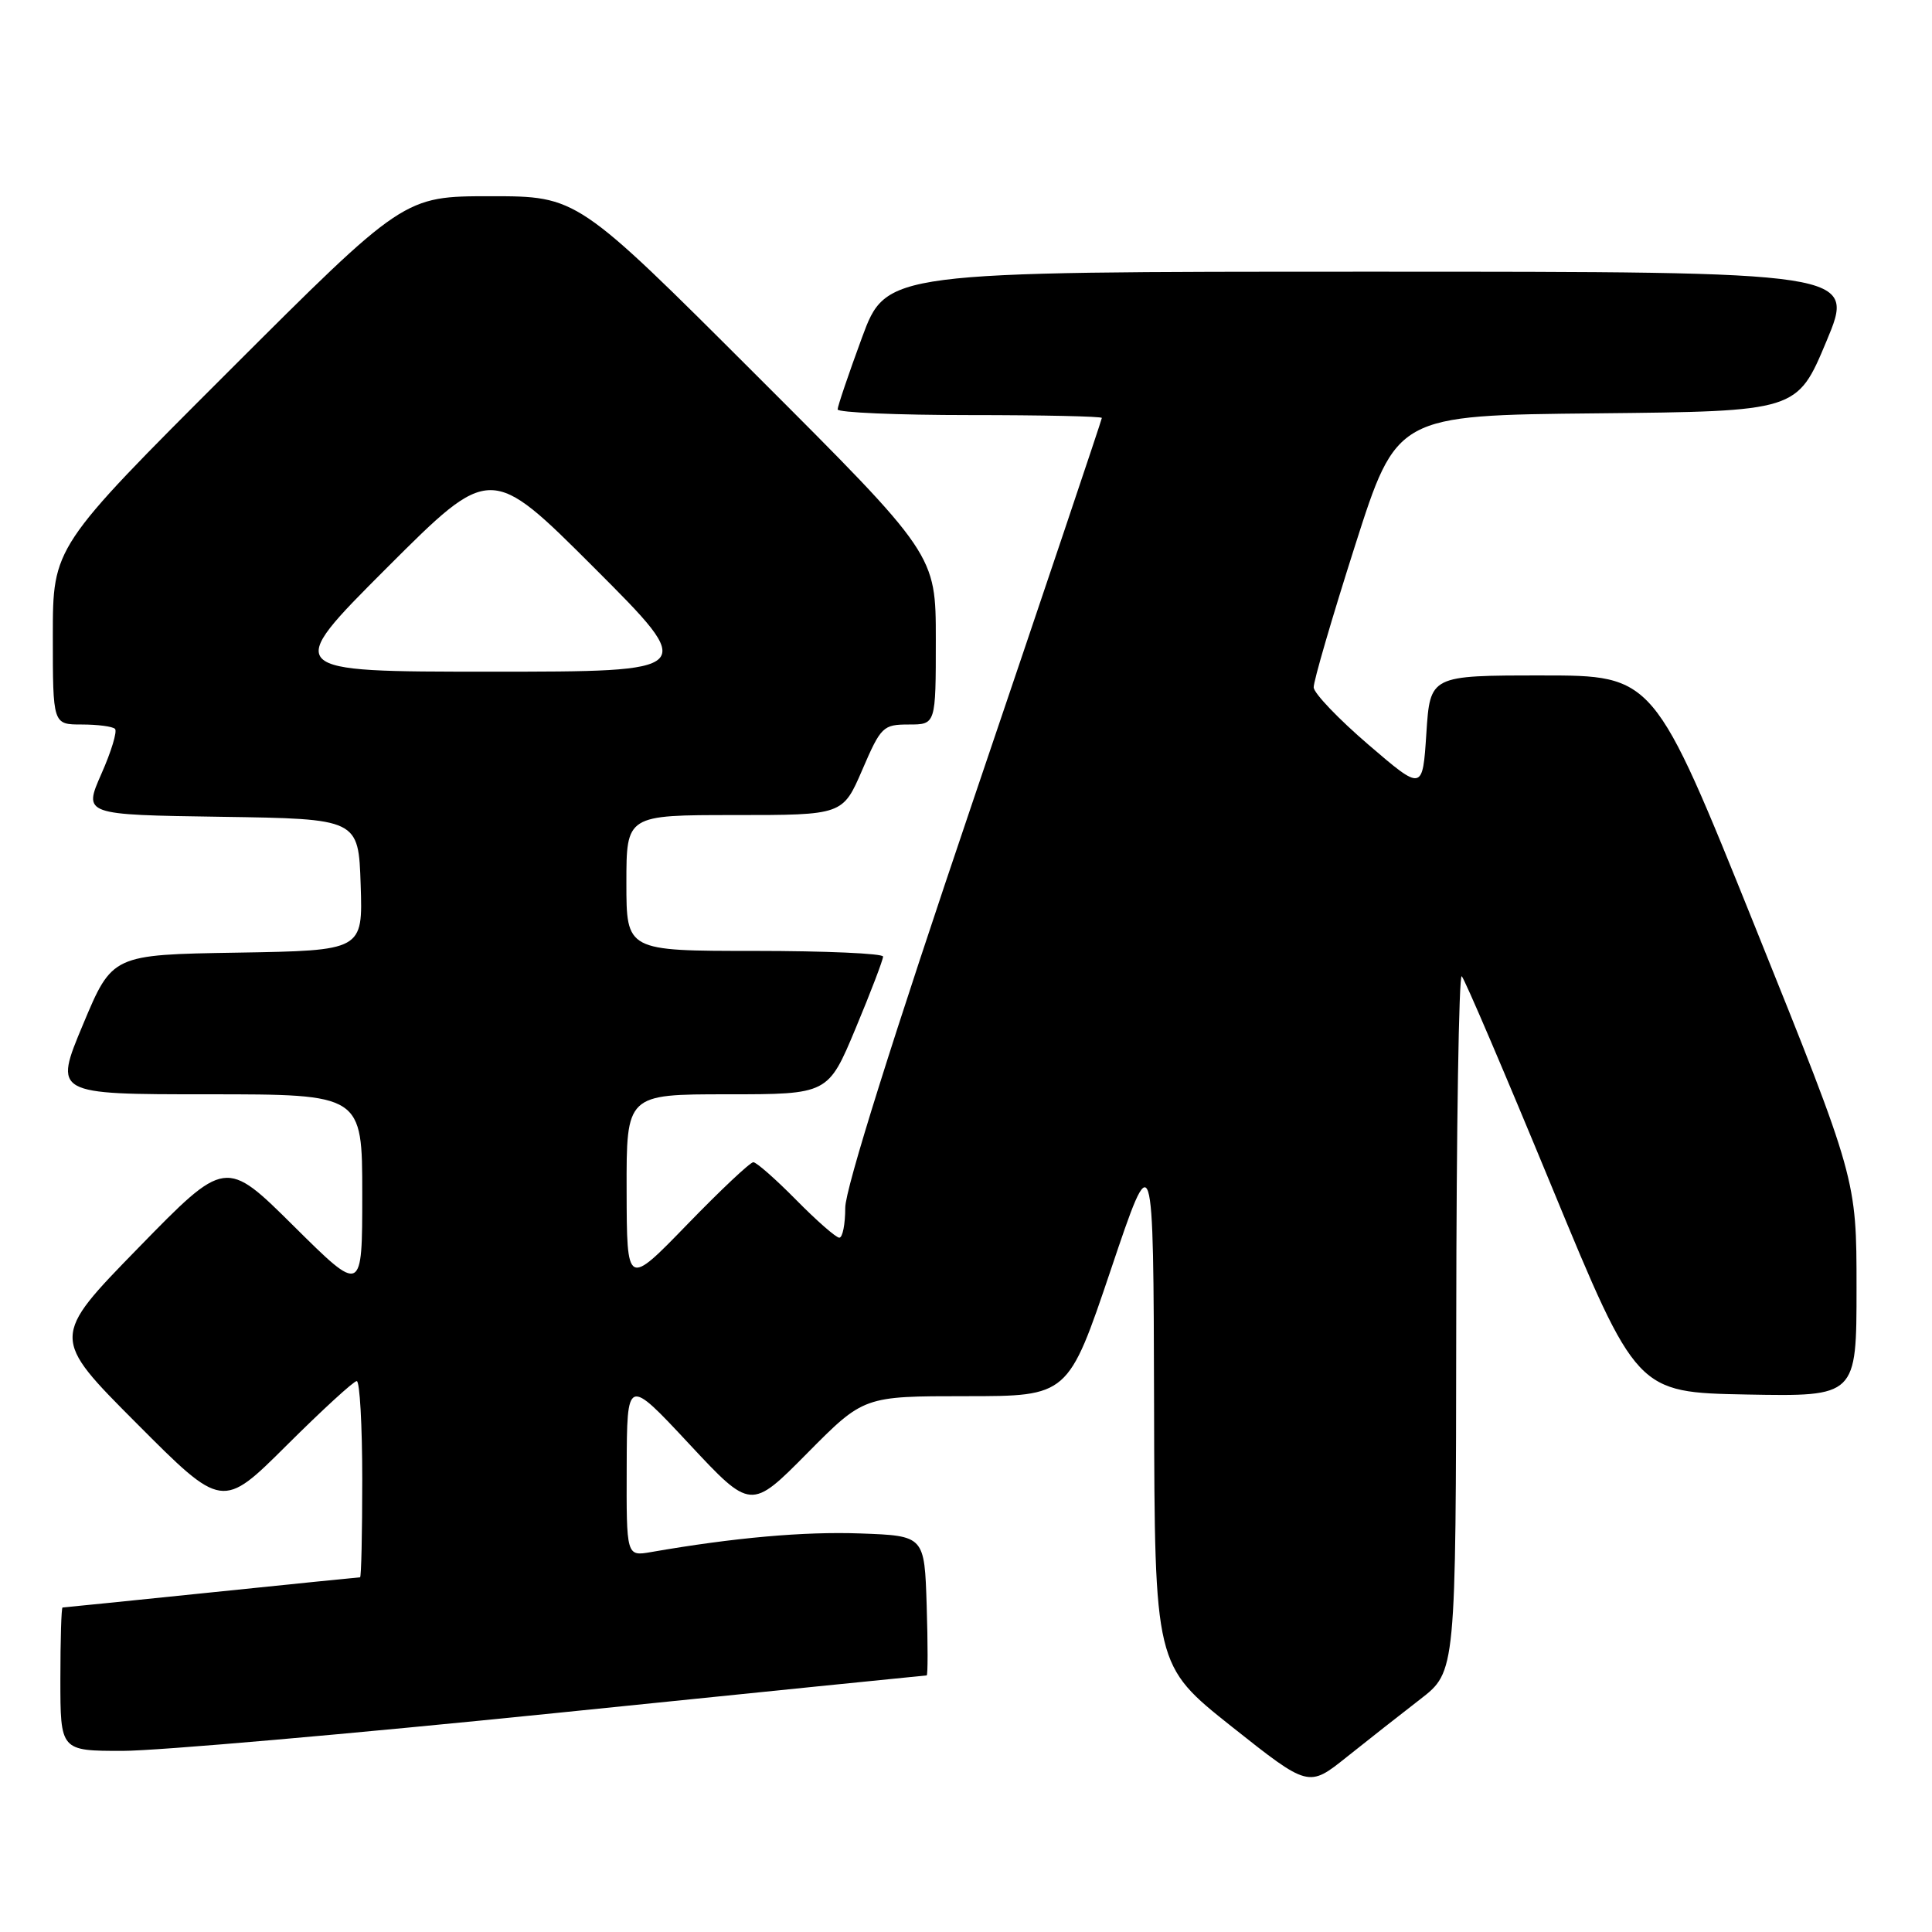 <?xml version="1.0" encoding="UTF-8" standalone="no"?>
<!DOCTYPE svg PUBLIC "-//W3C//DTD SVG 1.1//EN" "http://www.w3.org/Graphics/SVG/1.1/DTD/svg11.dtd" >
<svg xmlns="http://www.w3.org/2000/svg" xmlns:xlink="http://www.w3.org/1999/xlink" version="1.1" viewBox="0 0 256 256">
 <g >
 <path fill="currentColor"
d=" M 188.21 225.14 C 192.91 221.50 192.91 221.50 192.96 175.08 C 192.98 149.55 193.31 128.98 193.69 129.36 C 194.08 129.74 199.45 142.31 205.63 157.28 C 216.87 184.50 216.87 184.50 231.44 184.78 C 246.00 185.05 246.00 185.05 246.00 170.64 C 246.00 156.22 246.00 156.22 232.58 122.86 C 219.15 89.50 219.15 89.50 204.33 89.50 C 189.50 89.50 189.50 89.50 189.00 97.17 C 188.50 104.83 188.50 104.83 181.32 98.67 C 177.37 95.28 174.11 91.87 174.07 91.09 C 174.03 90.32 176.49 81.89 179.53 72.36 C 185.06 55.03 185.06 55.03 211.60 54.77 C 238.13 54.50 238.13 54.50 242.00 45.25 C 245.87 36.00 245.87 36.00 181.66 36.00 C 117.44 36.00 117.44 36.00 114.21 44.75 C 112.44 49.56 110.99 53.84 110.99 54.25 C 111.00 54.66 118.88 55.00 128.50 55.00 C 138.12 55.00 146.00 55.17 146.00 55.38 C 146.00 55.59 138.35 78.33 129.00 105.91 C 118.29 137.51 112.00 157.54 112.00 160.03 C 112.00 162.22 111.65 164.00 111.21 164.00 C 110.78 164.00 108.21 161.75 105.50 159.00 C 102.79 156.25 100.23 154.00 99.82 154.00 C 99.40 154.00 95.46 157.71 91.06 162.25 C 83.06 170.50 83.06 170.50 83.03 157.75 C 83.00 145.00 83.00 145.00 96.36 145.00 C 109.73 145.00 109.73 145.00 113.38 136.25 C 115.39 131.44 117.02 127.16 117.01 126.75 C 117.01 126.34 109.35 126.00 100.00 126.00 C 83.00 126.00 83.00 126.00 83.00 117.00 C 83.00 108.00 83.00 108.00 97.34 108.00 C 111.67 108.00 111.67 108.00 114.26 102.00 C 116.73 96.27 117.01 96.00 120.43 96.00 C 124.00 96.00 124.00 96.00 124.00 84.74 C 124.00 73.48 124.00 73.48 100.24 49.74 C 76.48 26.00 76.48 26.00 65.00 26.00 C 53.52 26.00 53.52 26.00 30.26 49.24 C 7.00 72.48 7.00 72.48 7.00 84.24 C 7.00 96.00 7.00 96.00 10.83 96.00 C 12.94 96.00 14.93 96.26 15.24 96.58 C 15.56 96.89 14.75 99.58 13.43 102.55 C 11.05 107.96 11.05 107.96 29.27 108.23 C 47.50 108.50 47.50 108.50 47.79 117.23 C 48.08 125.95 48.08 125.95 31.47 126.23 C 14.87 126.50 14.87 126.50 11.00 135.75 C 7.13 145.00 7.13 145.00 27.56 145.00 C 48.00 145.00 48.00 145.00 48.00 158.23 C 48.00 171.46 48.00 171.46 38.94 162.48 C 29.89 153.50 29.89 153.50 18.32 165.36 C 6.75 177.22 6.75 177.22 18.11 188.61 C 29.46 200.00 29.46 200.00 38.00 191.50 C 42.70 186.82 46.87 183.00 47.27 183.00 C 47.67 183.00 48.00 188.85 48.00 196.00 C 48.00 203.15 47.87 209.00 47.71 209.00 C 47.55 209.00 38.68 209.90 28.00 211.00 C 17.32 212.10 8.45 213.00 8.29 213.00 C 8.13 213.00 8.00 217.28 8.00 222.50 C 8.00 232.00 8.00 232.00 16.25 232.00 C 20.79 232.00 46.55 229.75 73.50 227.00 C 100.45 224.25 122.63 222.00 122.79 222.00 C 122.95 222.00 122.95 217.84 122.79 212.75 C 122.50 203.50 122.50 203.50 114.00 203.19 C 106.56 202.92 97.28 203.74 86.25 205.66 C 83.00 206.22 83.00 206.22 83.04 194.36 C 83.08 182.50 83.08 182.50 91.29 191.30 C 99.50 200.10 99.50 200.10 106.97 192.55 C 114.45 185.00 114.45 185.00 128.00 185.00 C 141.54 185.00 141.54 185.00 147.19 168.25 C 152.83 151.50 152.83 151.50 152.92 186.08 C 153.00 220.67 153.00 220.67 163.19 228.77 C 173.39 236.86 173.39 236.86 178.44 232.82 C 181.22 230.60 185.62 227.14 188.21 225.14 Z  M 51.25 75.25 C 65.00 61.51 65.00 61.51 78.75 75.25 C 92.49 89.00 92.49 89.00 65.00 89.00 C 37.51 89.00 37.51 89.00 51.25 75.25 Z "/>
</g>
</svg>